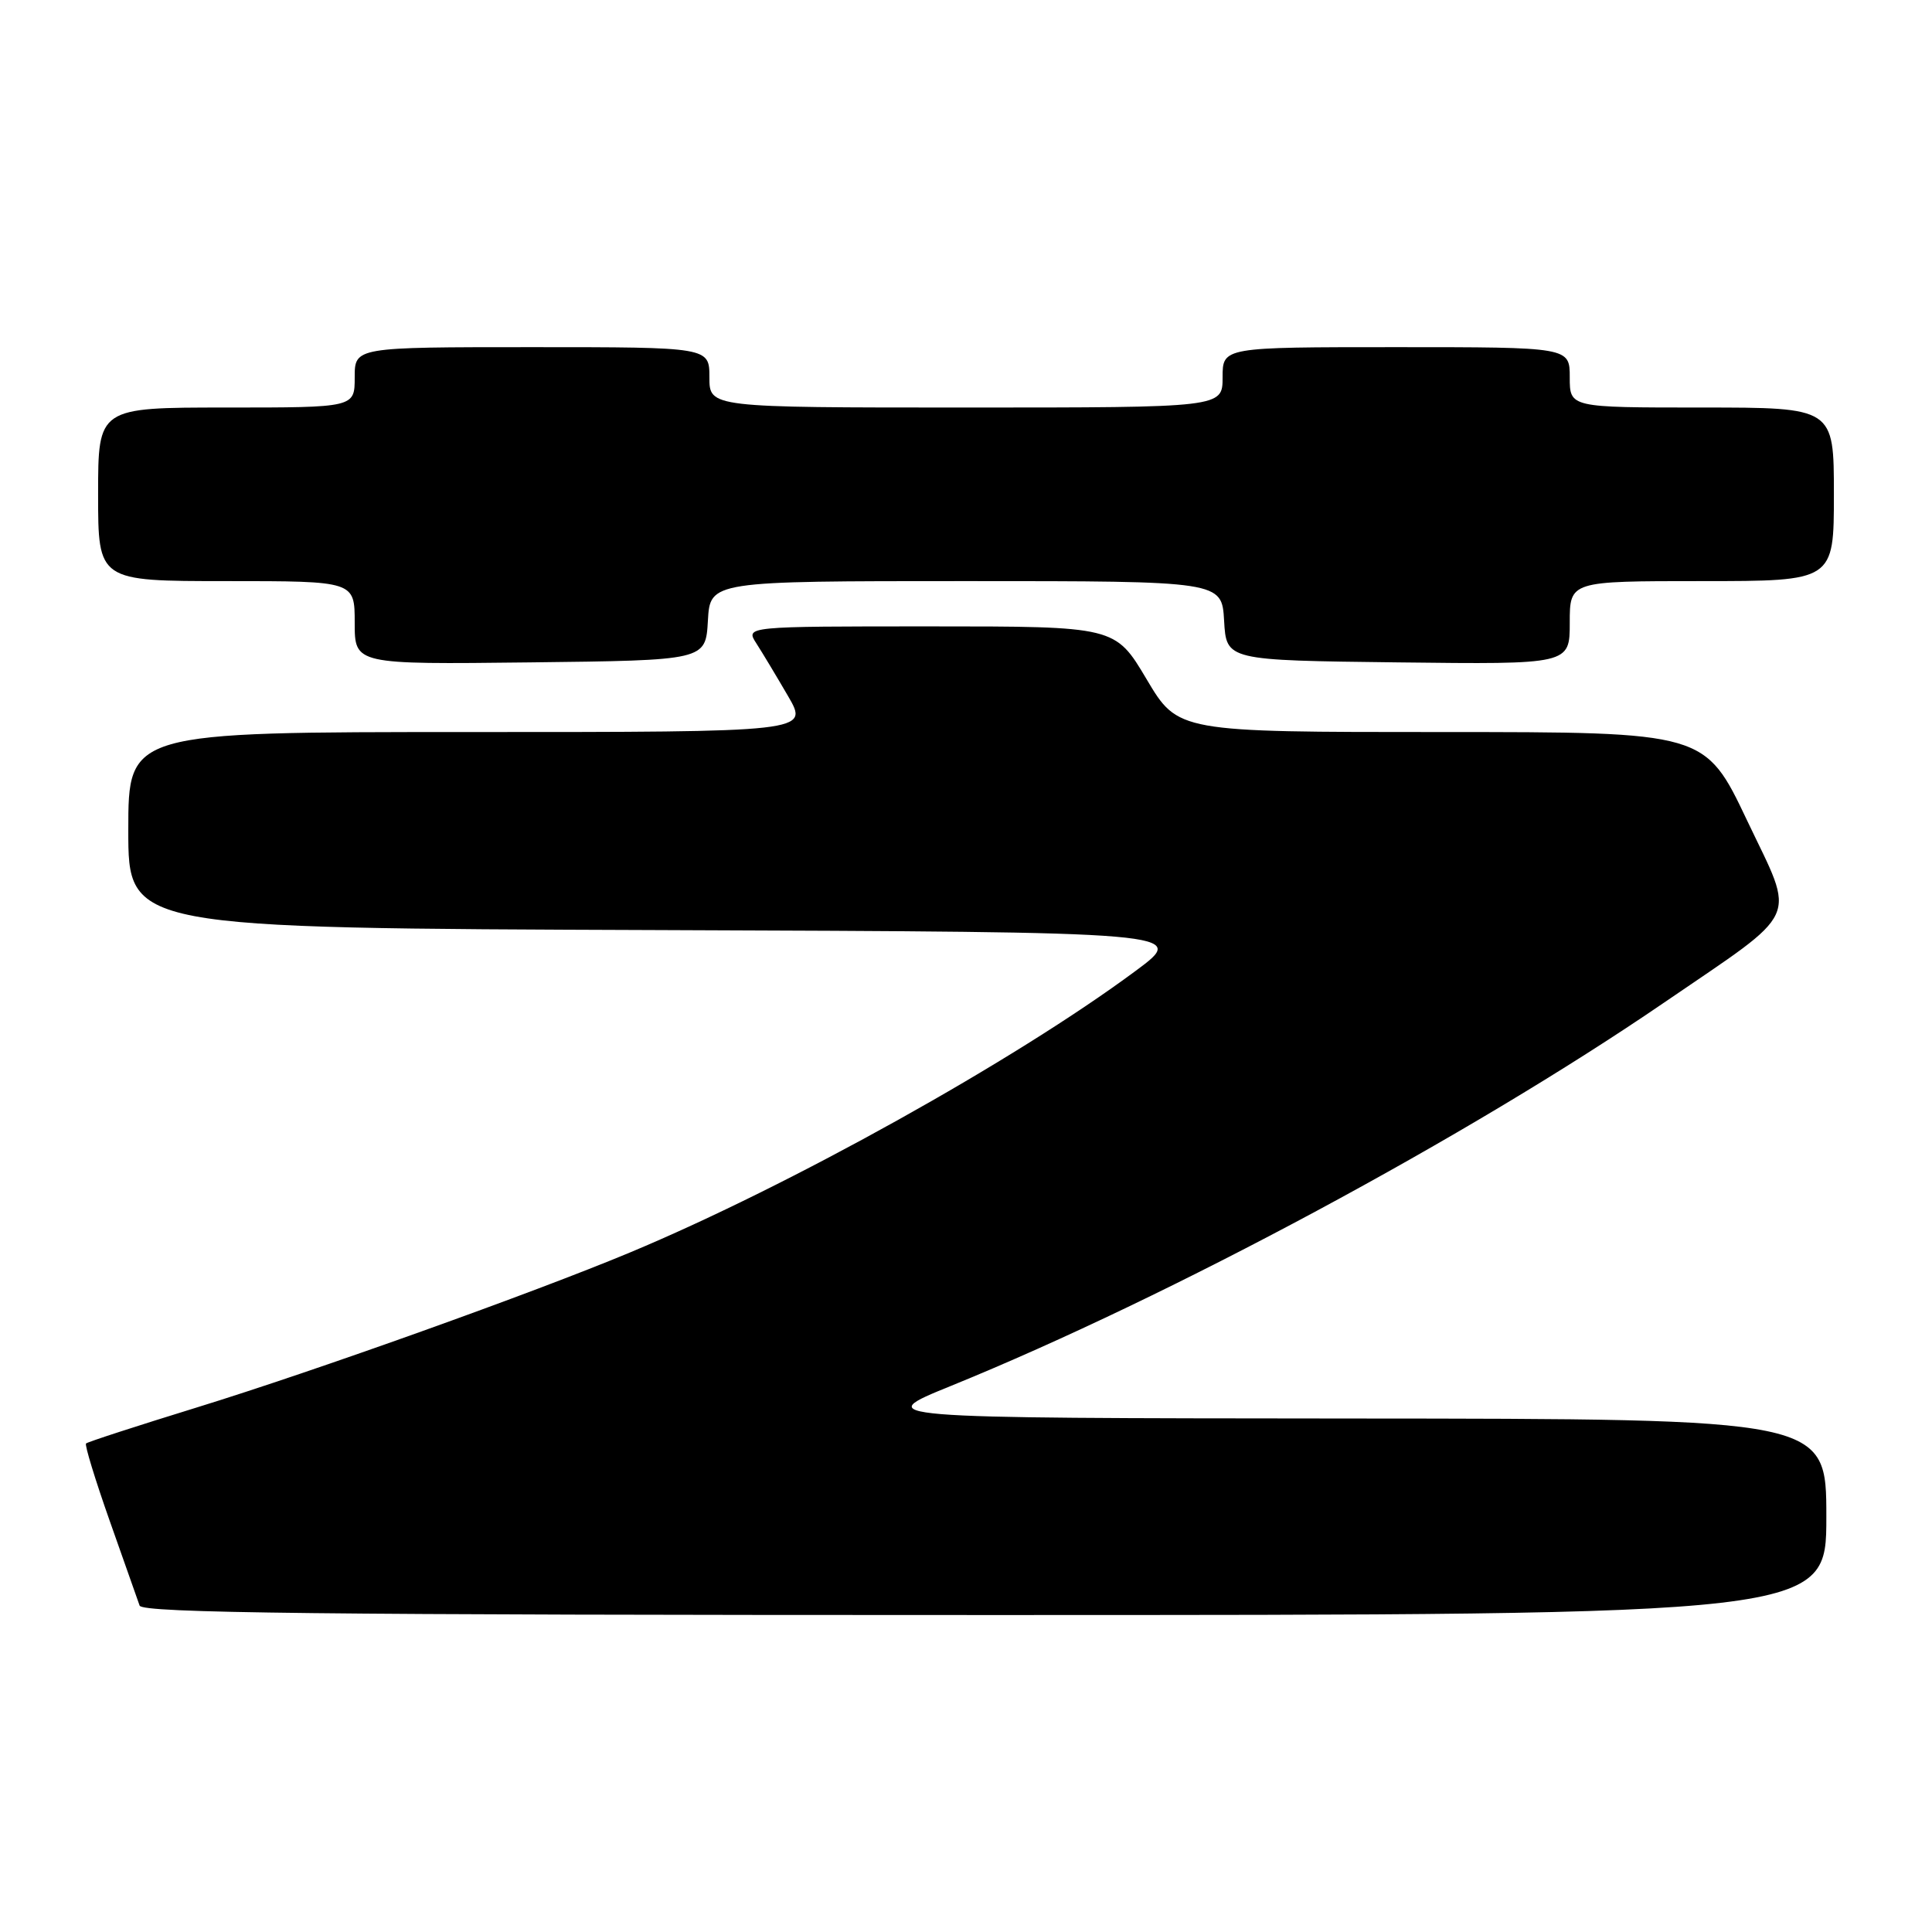 <?xml version="1.0" encoding="UTF-8" standalone="no"?>
<!DOCTYPE svg PUBLIC "-//W3C//DTD SVG 1.1//EN" "http://www.w3.org/Graphics/SVG/1.1/DTD/svg11.dtd" >
<svg xmlns="http://www.w3.org/2000/svg" xmlns:xlink="http://www.w3.org/1999/xlink" version="1.1" viewBox="0 0 256 256">
 <g >
 <path fill="currentColor"
d=" M 242.00 201.00 C 242.00 188.00 242.00 188.00 178.75 187.96 C 115.50 187.91 115.50 187.91 126.03 183.63 C 155.19 171.76 194.52 150.62 220.50 132.85 C 238.86 120.29 237.95 122.29 231.51 108.74 C 225.93 97.00 225.93 97.00 191.01 97.00 C 156.09 97.00 156.09 97.00 151.93 90.00 C 147.77 83.00 147.77 83.00 123.27 83.00 C 98.77 83.00 98.77 83.00 100.22 85.25 C 101.02 86.49 102.91 89.64 104.43 92.25 C 107.19 97.00 107.19 97.00 62.10 97.00 C 17.00 97.00 17.00 97.00 17.00 109.99 C 17.00 122.99 17.00 122.99 87.21 123.24 C 157.42 123.50 157.42 123.50 150.46 128.66 C 134.43 140.54 104.73 157.08 83.50 165.95 C 70.67 171.31 41.69 181.68 26.13 186.48 C 18.22 188.92 11.59 191.07 11.40 191.27 C 11.20 191.46 12.62 196.09 14.55 201.56 C 16.49 207.03 18.26 212.06 18.50 212.75 C 18.85 213.74 42.14 214.00 130.47 214.00 C 242.00 214.00 242.00 214.00 242.00 201.00 Z  M 93.80 82.25 C 94.10 77.00 94.10 77.00 128.00 77.00 C 161.90 77.00 161.90 77.00 162.20 82.25 C 162.50 87.50 162.50 87.50 185.25 87.77 C 208.00 88.04 208.00 88.04 208.00 82.52 C 208.00 77.00 208.00 77.00 225.50 77.00 C 243.00 77.00 243.00 77.00 243.00 65.50 C 243.00 54.00 243.00 54.00 225.50 54.00 C 208.00 54.00 208.00 54.00 208.00 50.00 C 208.00 46.00 208.00 46.00 185.00 46.00 C 162.00 46.00 162.00 46.00 162.00 50.00 C 162.00 54.00 162.00 54.00 128.00 54.00 C 94.00 54.00 94.00 54.00 94.00 50.00 C 94.00 46.00 94.00 46.00 70.50 46.00 C 47.00 46.00 47.00 46.00 47.00 50.00 C 47.00 54.00 47.00 54.00 30.00 54.00 C 13.00 54.00 13.00 54.00 13.00 65.50 C 13.00 77.00 13.00 77.00 30.00 77.00 C 47.00 77.00 47.00 77.00 47.00 82.52 C 47.00 88.04 47.00 88.04 70.25 87.77 C 93.50 87.50 93.50 87.50 93.80 82.25 Z "/>
</g>
</svg>
